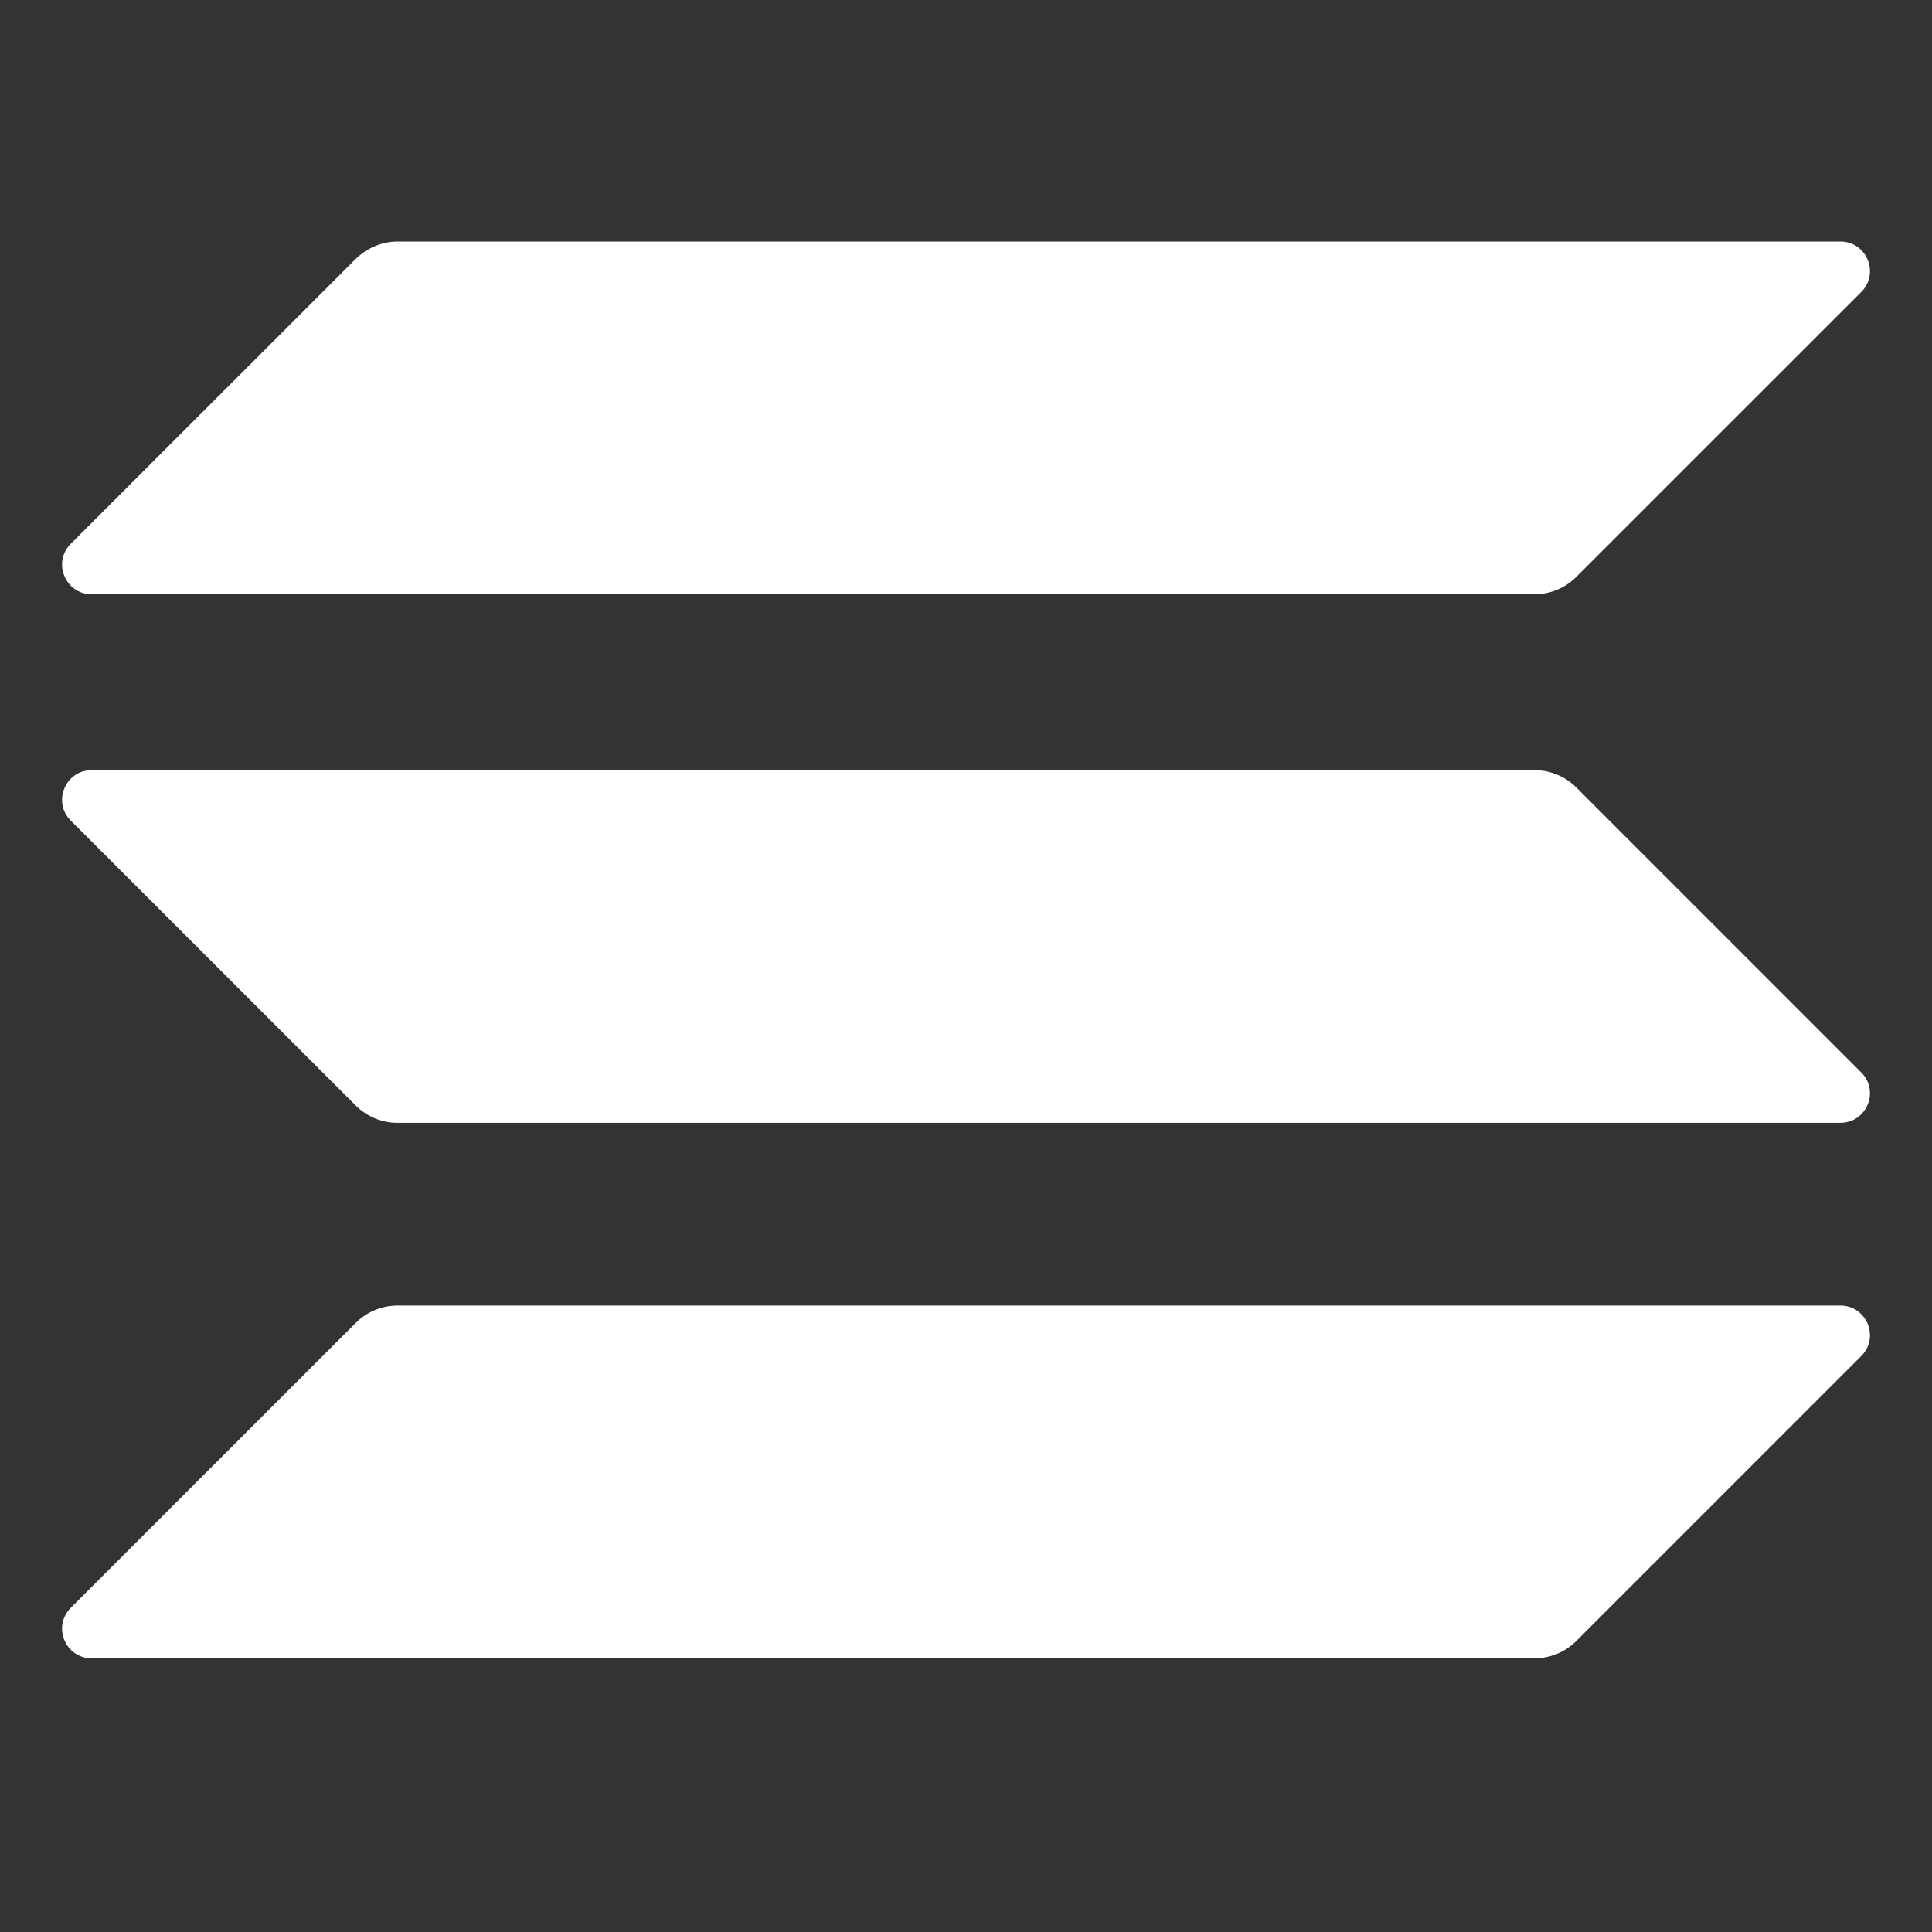 <svg width="24" height="24" viewBox="0 0 24 24" fill="none" xmlns="http://www.w3.org/2000/svg">
<rect x="0" y="0" width="24" height="24" fill="#333333" stroke="none"/>
<path d="M4.42 16.433C4.558 16.295 4.744 16.218 4.939 16.218H22.861C23.189 16.218 23.352 16.614 23.121 16.845L19.58 20.386C19.443 20.523 19.256 20.6 19.061 20.6H1.139C0.812 20.6 0.648 20.205 0.879 19.973L4.42 16.433ZM4.42 3.215C4.561 3.079 4.747 3 4.939 3H22.861C23.189 3 23.352 3.395 23.121 3.627L19.58 7.167C19.443 7.305 19.256 7.382 19.061 7.382H1.139C0.812 7.382 0.648 6.986 0.879 6.755L4.42 3.215ZM19.58 9.781C19.443 9.644 19.256 9.567 19.061 9.567H1.139C0.812 9.567 0.648 9.962 0.879 10.194L4.42 13.734C4.558 13.871 4.744 13.949 4.939 13.948H22.861C23.189 13.948 23.352 13.553 23.121 13.322L19.58 9.781Z" fill="white"/>
</svg>
